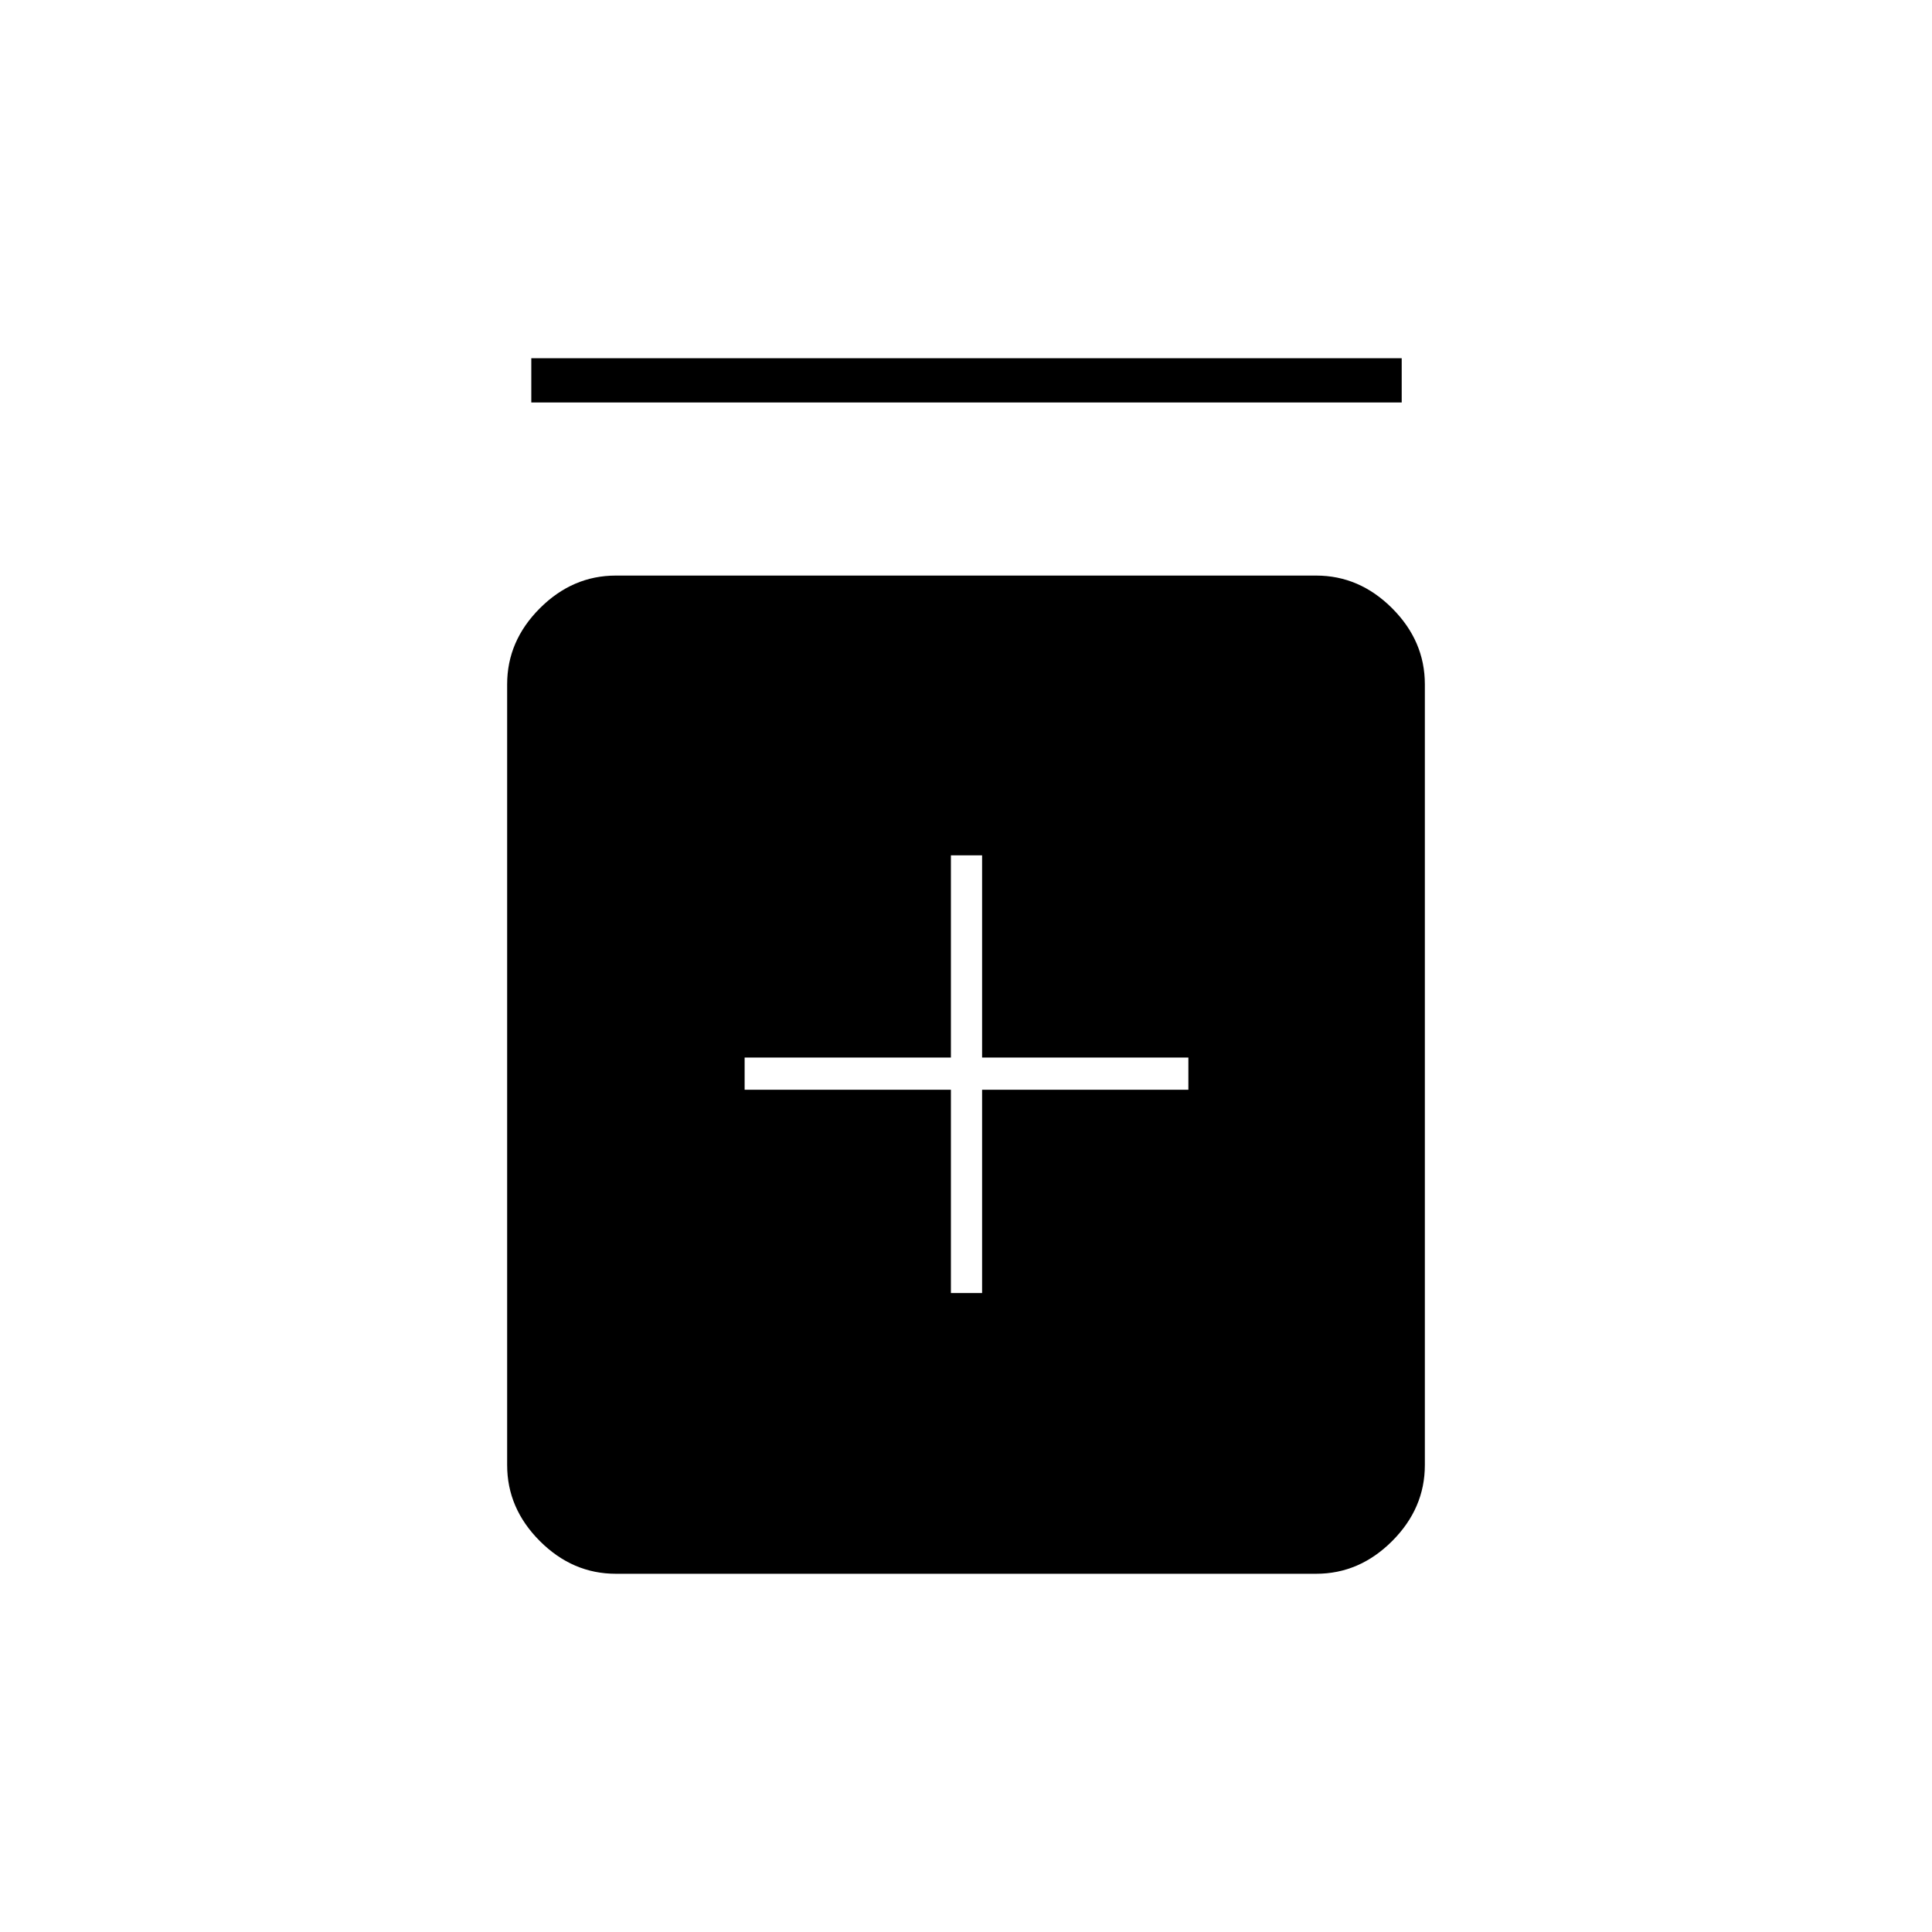 <svg xmlns="http://www.w3.org/2000/svg" height="48" viewBox="0 -960 960 960" width="48"><path d="M472.5-317.5H488v-101h102.5v-16H488V-535h-15.5v100.5H370v16h102.5v101ZM306-178q-21.5 0-37.75-16.25T252-232v-388q0-21.5 16.25-37.75T306-674h348q21.5 0 37.75 16.25T708-620v388q0 21.5-16.25 37.75T654-178H306Zm-42-582v-22h432.5v22H264Z"/></svg>